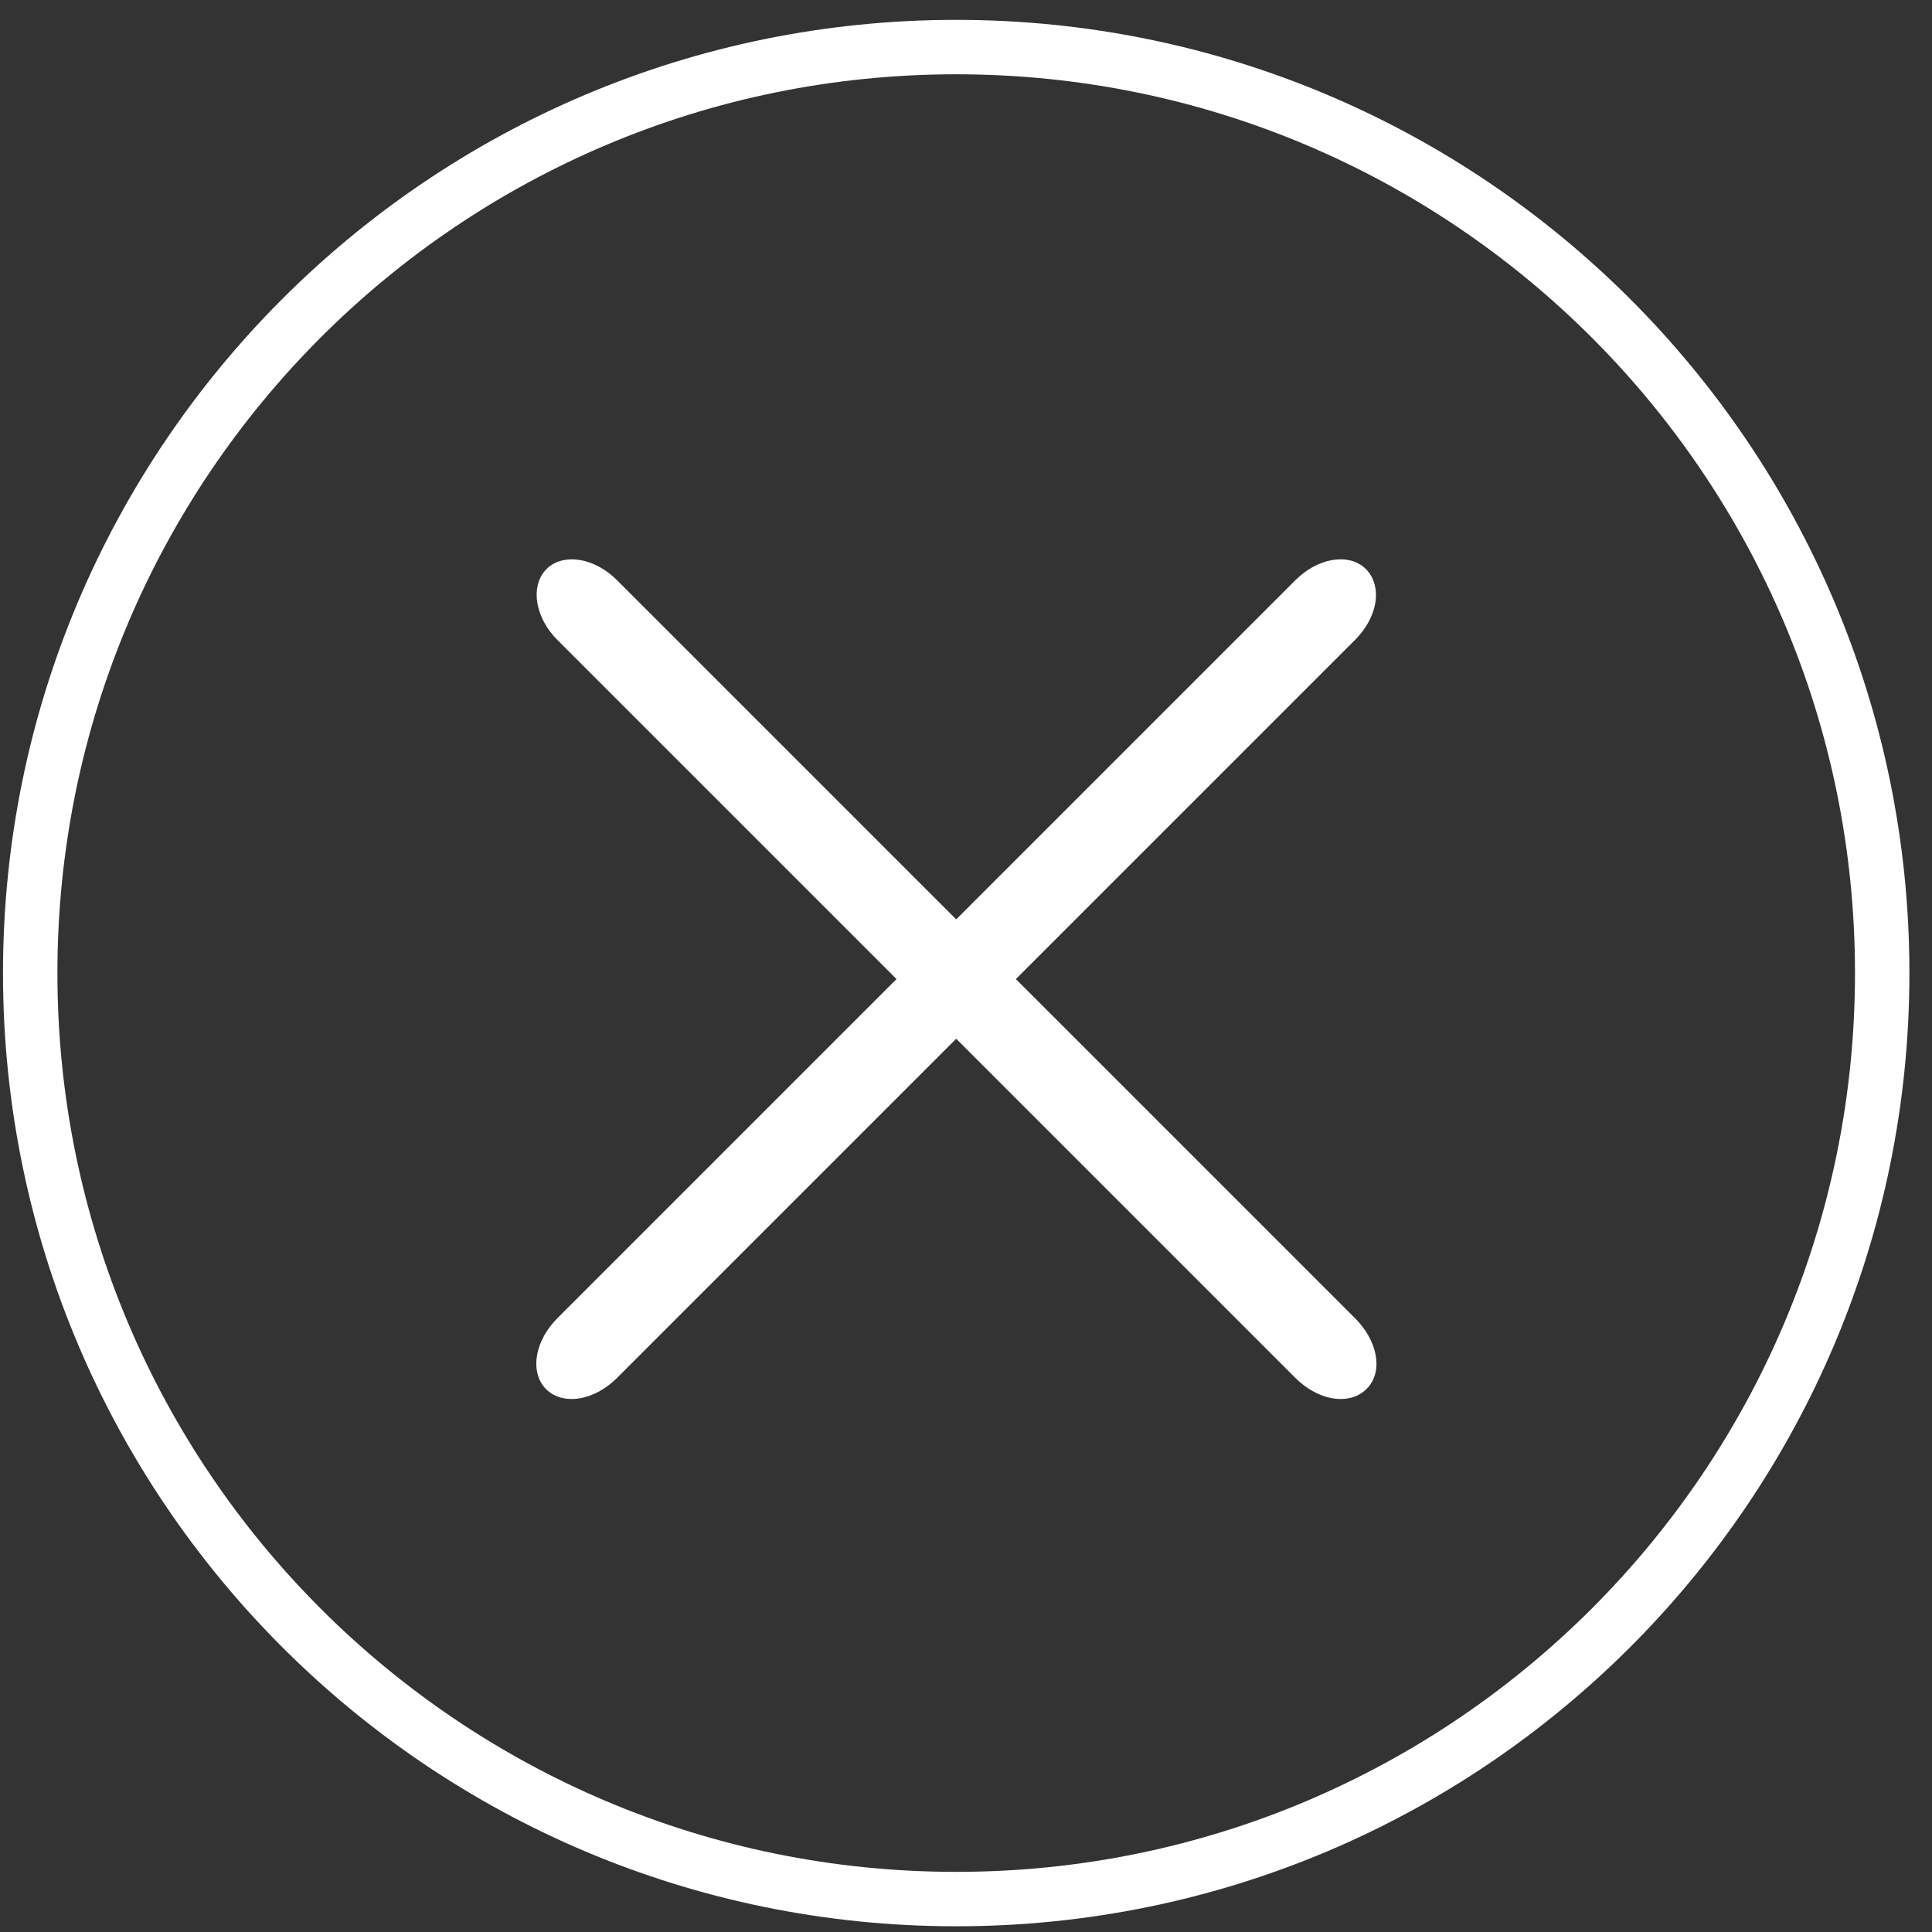 <svg width="71" height="71" viewBox="0 0 71 71" fill="none" xmlns="http://www.w3.org/2000/svg">
<rect x="0" y="0" width="71" height="71" fill="#333333" stroke="none"/>
<path d="M35.14 69.79C53.934 69.79 69.17 54.554 69.17 35.76C69.17 16.966 53.934 1.73 35.14 1.73C16.346 1.73 1.11 16.966 1.11 35.76C1.11 54.554 16.346 69.79 35.14 69.79Z" stroke="white" stroke-width="2" stroke-miterlimit="10"/>
<path d="M49.62 48.62L36.98 35.98L49.62 23.34C50.36 22.6 50.54 21.62 50.02 21.09C49.52 20.59 48.52 20.76 47.78 21.5L35.14 34.14L22.5 21.5C21.76 20.76 20.76 20.59 20.26 21.09C19.76 21.59 19.92 22.6 20.66 23.34L33.3 35.98L20.66 48.62C19.92 49.36 19.74 50.36 20.24 50.87C20.76 51.39 21.76 51.2 22.5 50.46L35.14 37.82L47.78 50.46C48.52 51.2 49.51 51.39 50.04 50.87C50.57 50.35 50.36 49.36 49.62 48.62Z" fill="white" stroke="white" stroke-width="0.5" stroke-miterlimit="10"/>
</svg>
